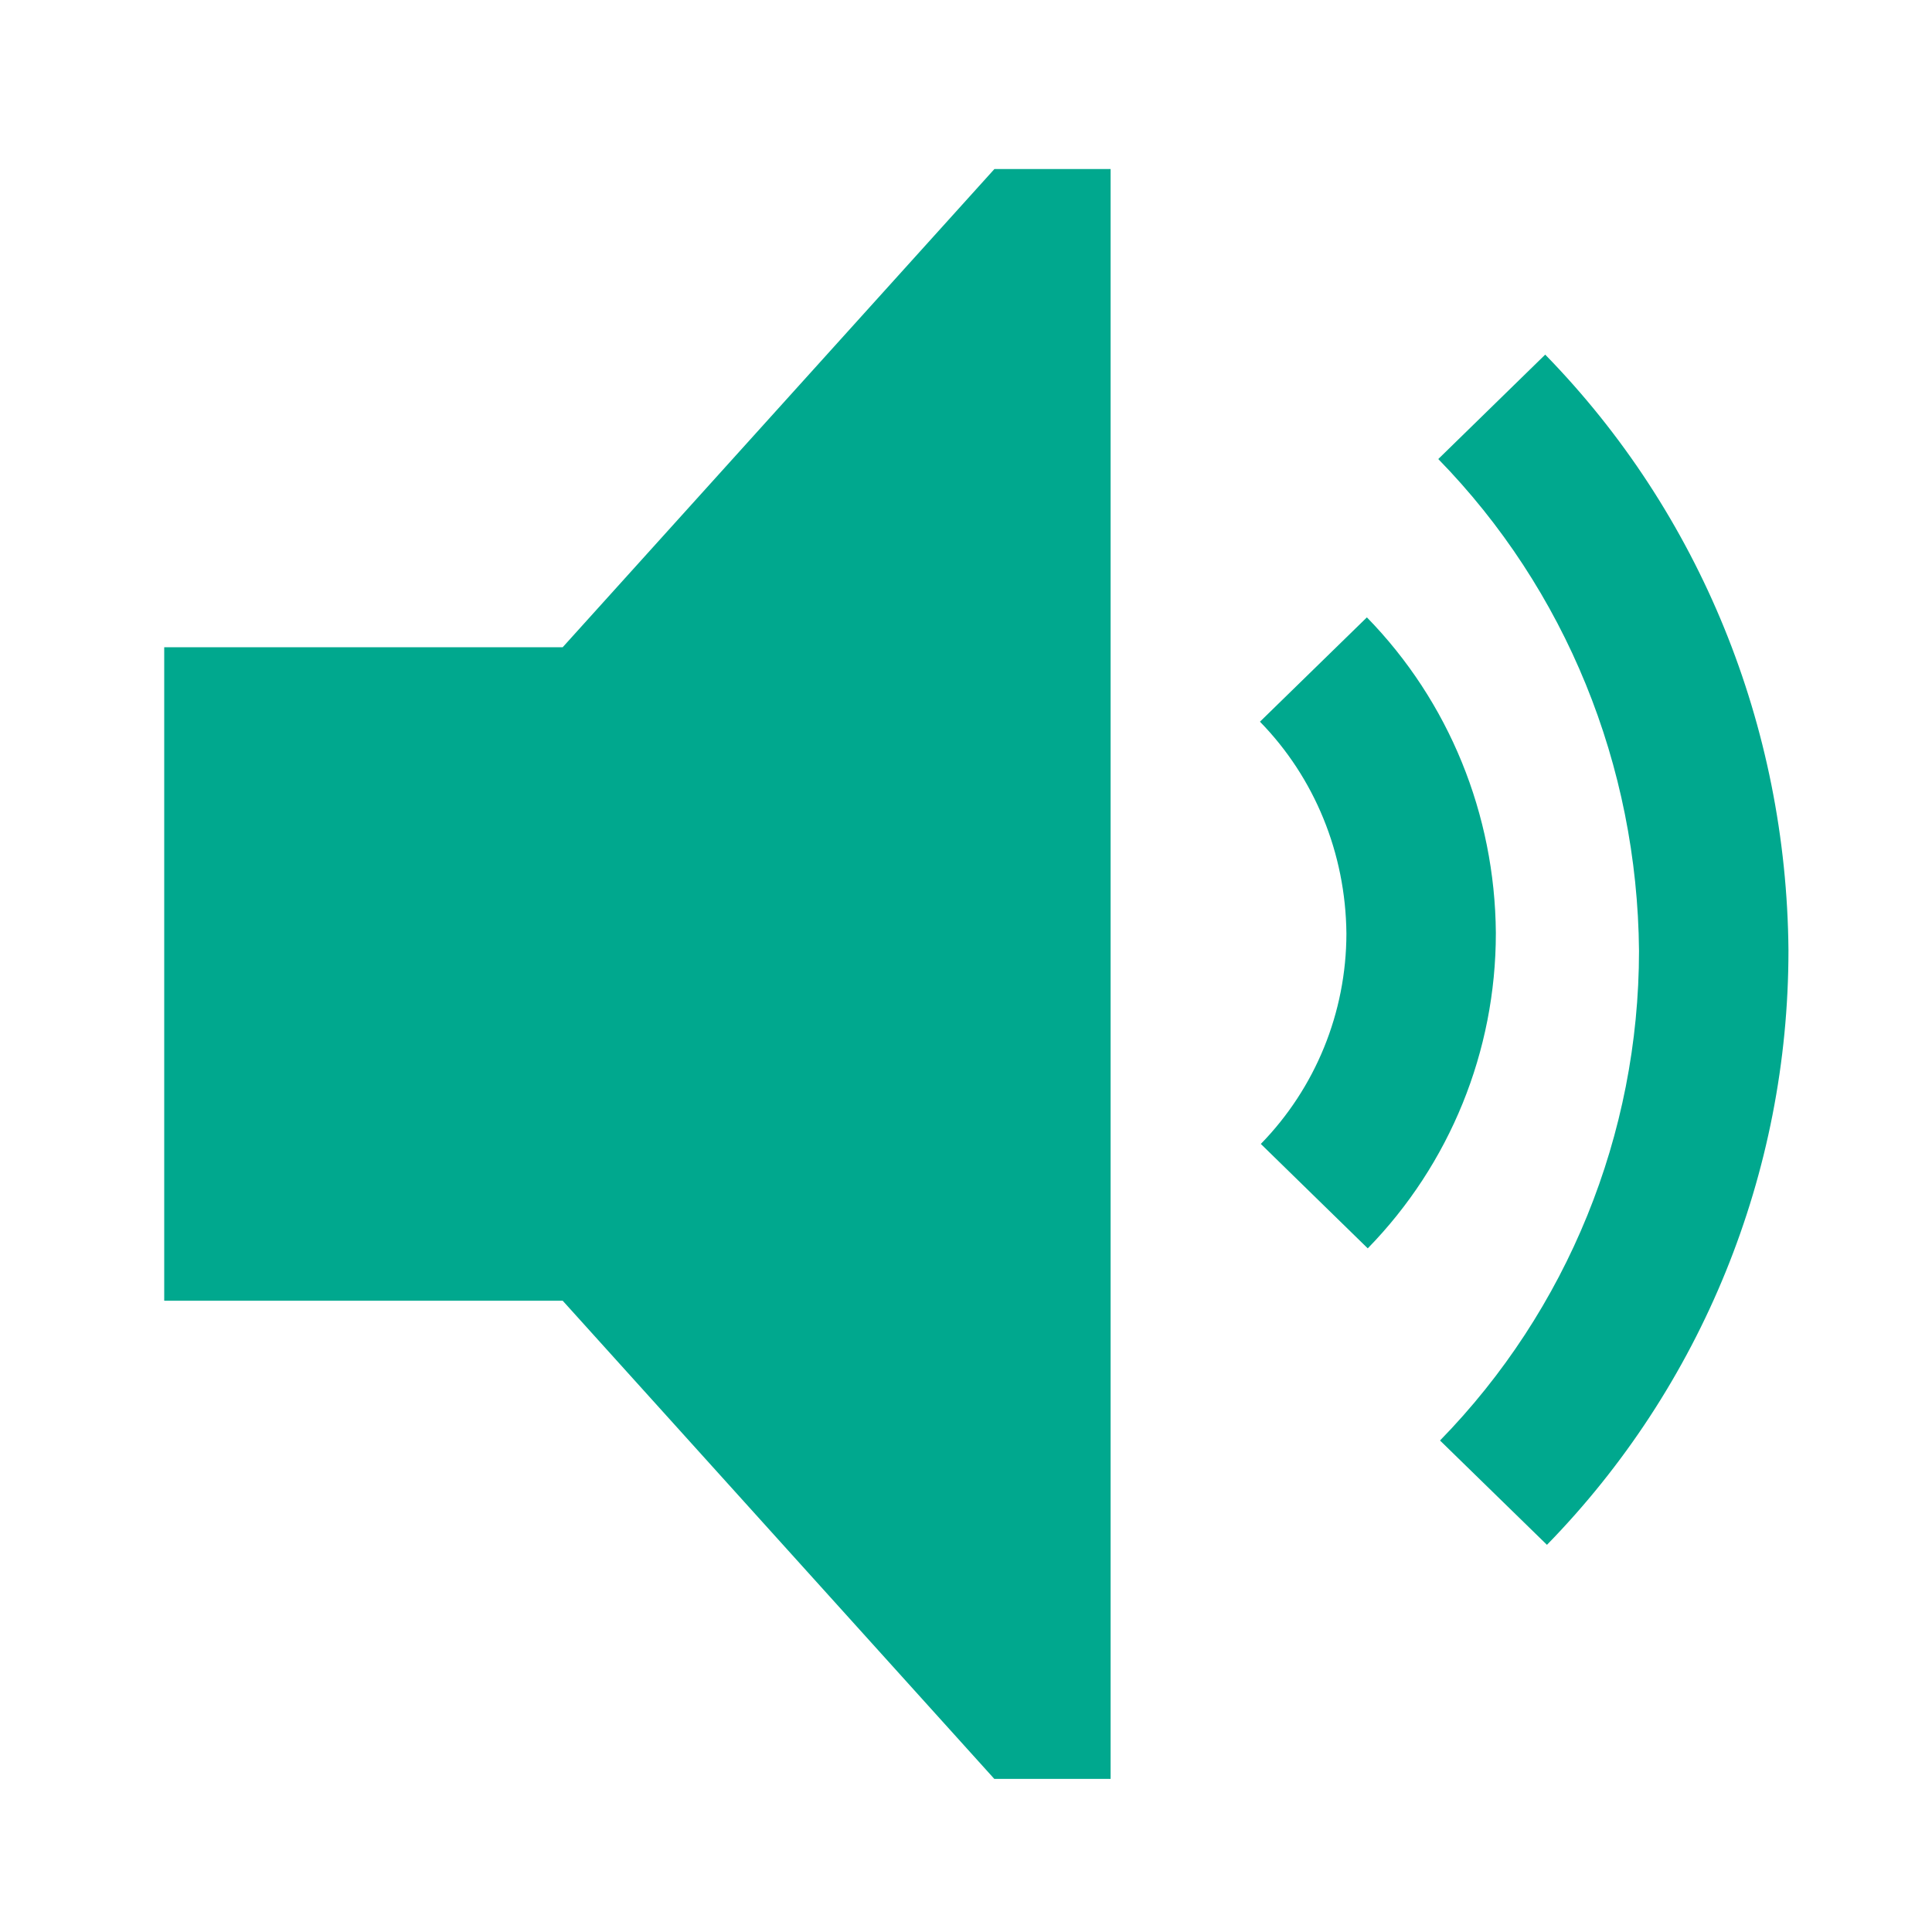 <svg width="20" height="20" viewBox="0 0 20 20" fill="none" xmlns="http://www.w3.org/2000/svg">
<path fill-rule="evenodd" clip-rule="evenodd" d="M5.825 6.7H1.7V10H1.7V13.465H5.825L10.293 18.415H11.497V10H11.494L11.497 10V1.75H10.294L5.825 6.7ZM18.514 9.834C18.494 7.519 17.599 5.313 15.996 3.671L14.889 4.752C16.207 6.102 16.95 7.921 16.967 9.844C16.966 11.743 16.226 13.561 14.907 14.912L16.014 15.992C17.616 14.351 18.514 12.144 18.514 9.841L18.514 9.834ZM15.485 9.655C15.475 8.431 15.001 7.262 14.15 6.391L13.043 7.471C13.609 8.05 13.93 8.833 13.938 9.664C13.937 10.482 13.618 11.262 13.052 11.842L14.159 12.923C15.009 12.052 15.485 10.882 15.485 9.661H15.485L15.485 9.655Z" fill="#00A88E"/>
</svg>
